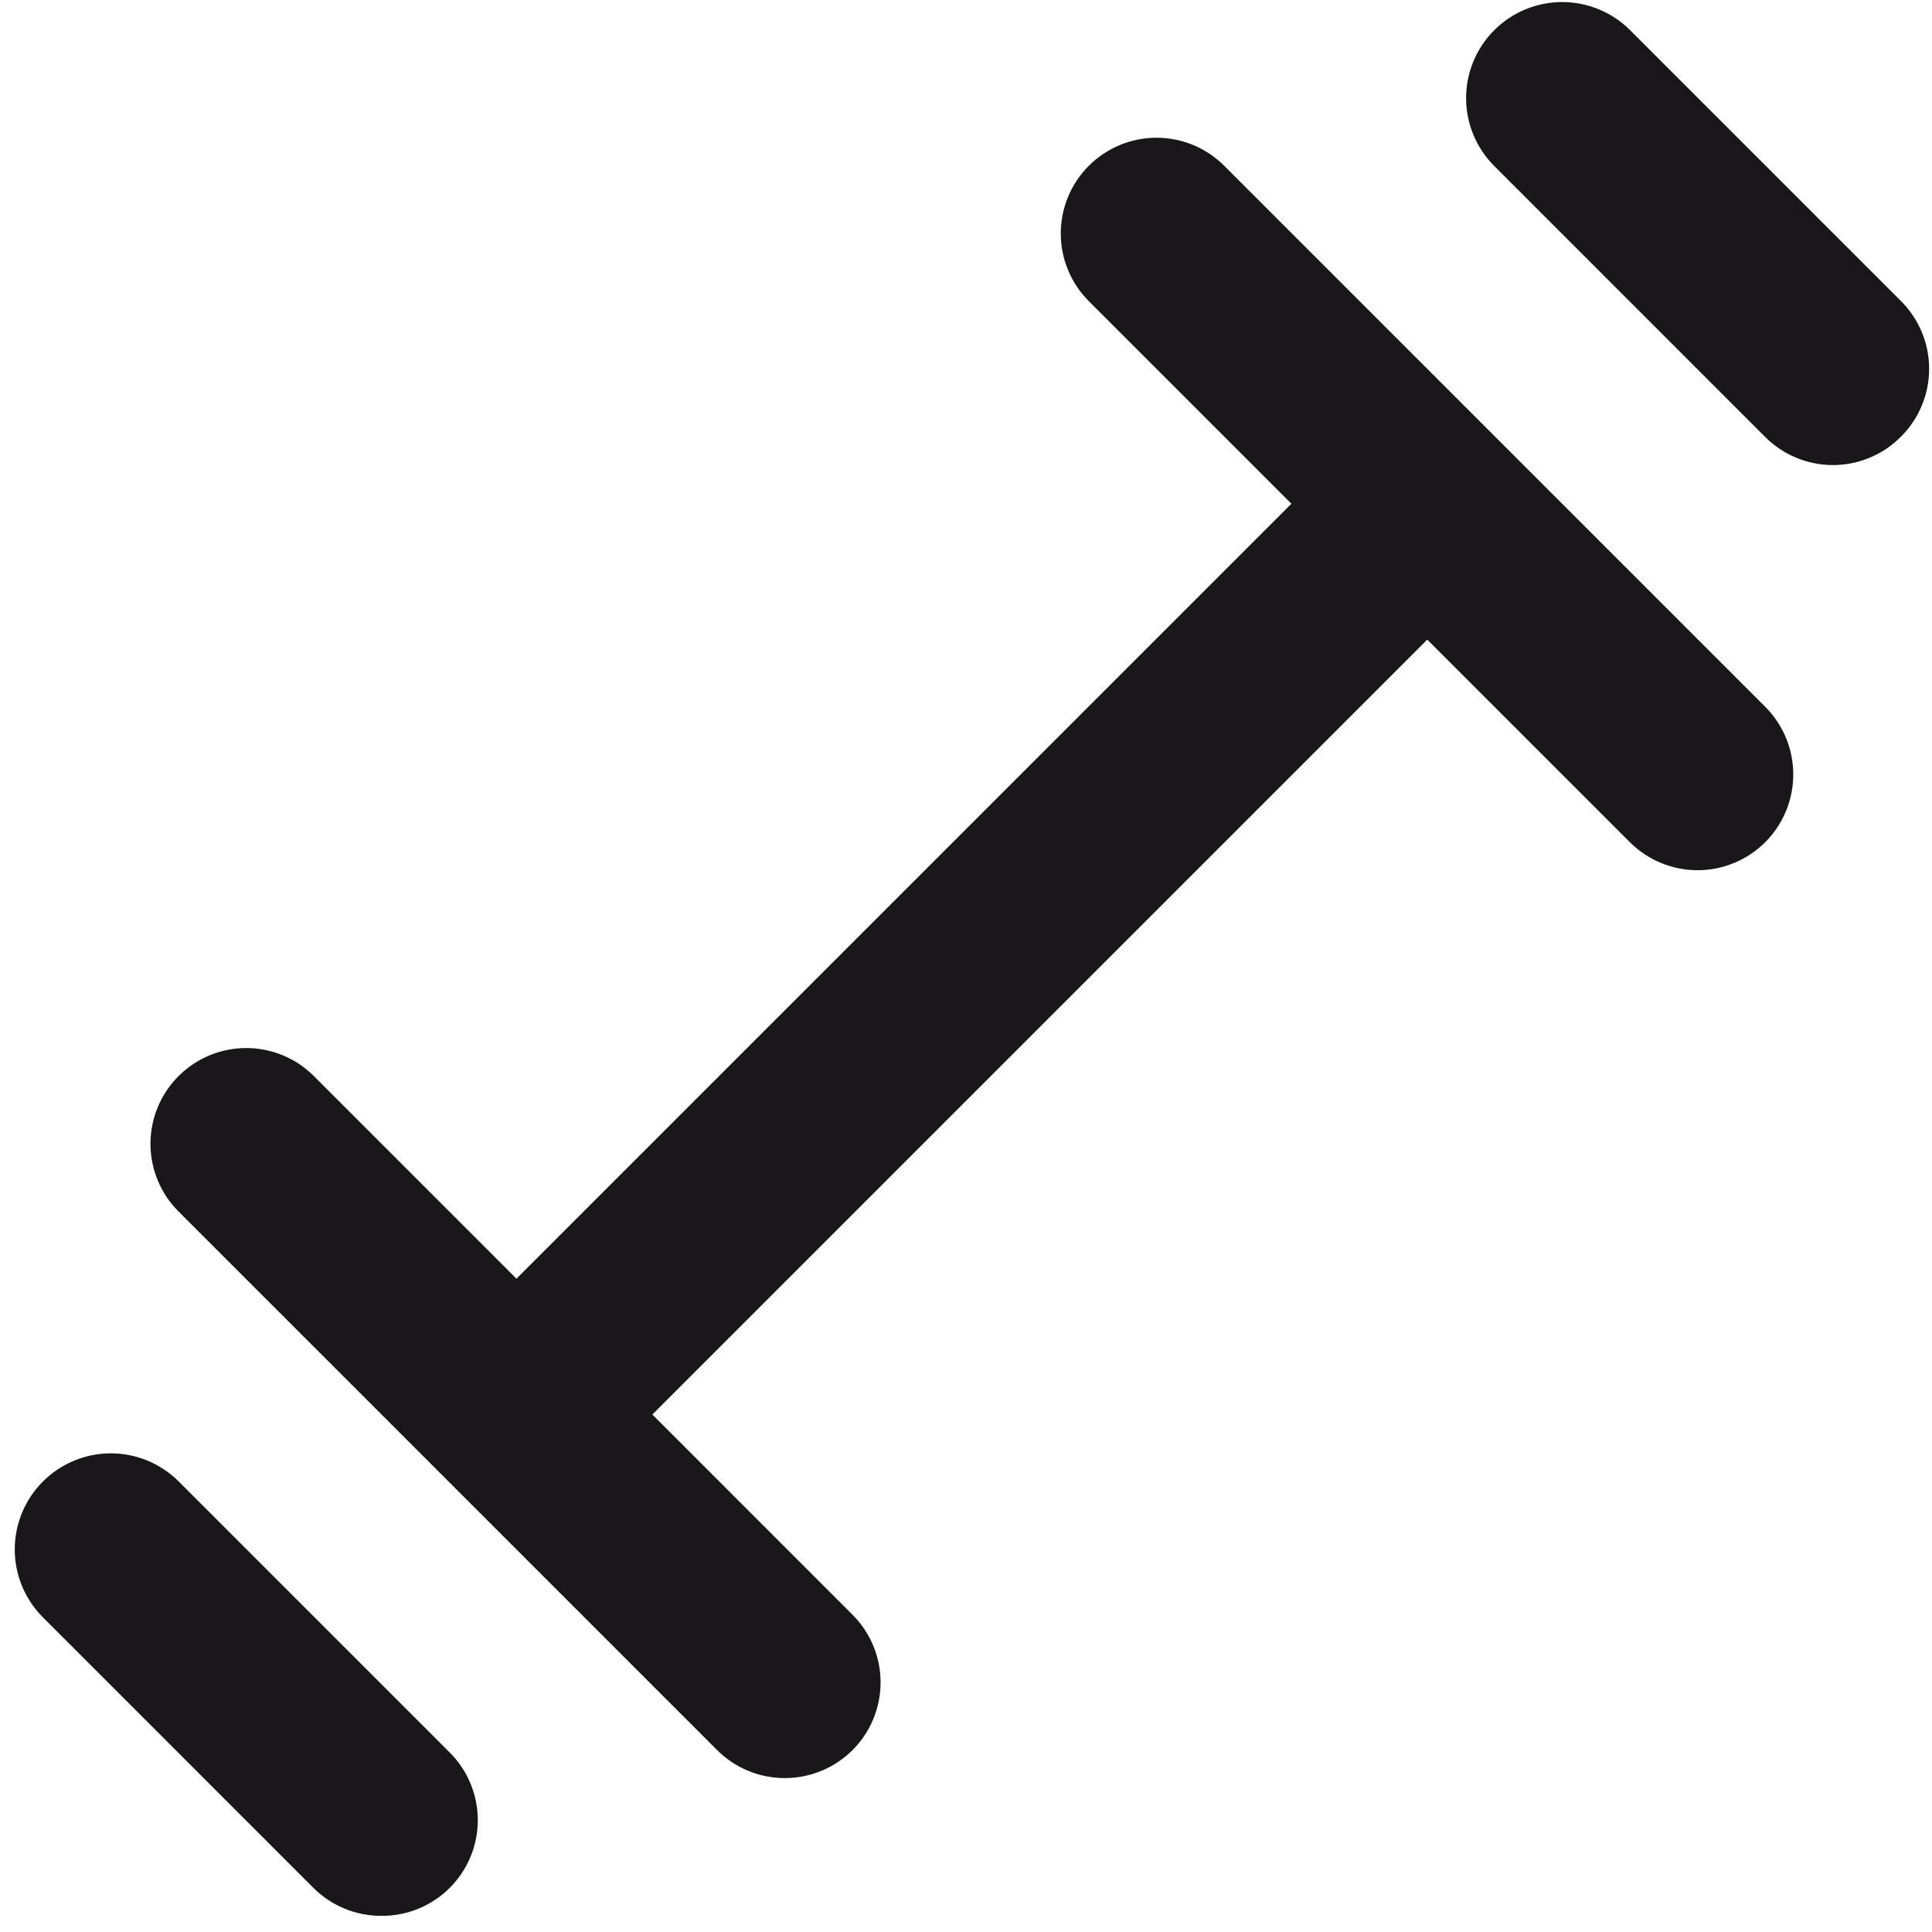 <svg width="52" height="52" viewBox="0 0 52 52" fill="none" xmlns="http://www.w3.org/2000/svg">
<path d="M40.269 11.781L32.956 4.468C32.717 4.227 32.432 4.036 32.118 3.905C31.804 3.774 31.468 3.707 31.128 3.707C30.788 3.707 30.451 3.774 30.137 3.905C29.824 4.036 29.539 4.227 29.299 4.468C28.82 4.951 28.551 5.604 28.551 6.284C28.551 6.964 28.82 7.617 29.299 8.099L34.758 13.558L13.901 34.416L8.442 28.957C7.96 28.477 7.307 28.208 6.627 28.208C5.946 28.208 5.294 28.477 4.811 28.957C4.57 29.196 4.378 29.481 4.248 29.795C4.117 30.108 4.05 30.445 4.05 30.785C4.05 31.125 4.117 31.462 4.248 31.775C4.378 32.089 4.57 32.374 4.811 32.613L12.047 39.849L19.283 47.085C19.521 47.328 19.806 47.522 20.119 47.654C20.433 47.787 20.77 47.856 21.111 47.857C21.622 47.86 22.123 47.711 22.549 47.428C22.976 47.145 23.308 46.742 23.504 46.27C23.7 45.797 23.751 45.277 23.651 44.776C23.55 44.274 23.302 43.814 22.939 43.454L17.558 38.072L38.415 17.215L43.874 22.674C44.114 22.912 44.399 23.101 44.712 23.229C45.025 23.358 45.36 23.423 45.699 23.422C46.037 23.421 46.372 23.353 46.684 23.222C46.996 23.092 47.279 22.901 47.518 22.661C47.756 22.421 47.945 22.136 48.073 21.823C48.202 21.51 48.267 21.175 48.266 20.836C48.265 20.498 48.197 20.163 48.066 19.851C47.936 19.539 47.745 19.256 47.505 19.017L40.269 11.781ZM4.811 39.875C4.326 39.39 3.669 39.117 2.983 39.117C2.297 39.117 1.64 39.39 1.155 39.875C0.67 40.36 0.397 41.017 0.397 41.703C0.397 42.389 0.67 43.046 1.155 43.531L8.442 50.819C8.683 51.057 8.968 51.246 9.282 51.374C9.595 51.502 9.931 51.567 10.27 51.565C10.609 51.567 10.945 51.502 11.259 51.374C11.572 51.246 11.858 51.057 12.098 50.819C12.34 50.579 12.531 50.294 12.662 49.98C12.793 49.667 12.86 49.33 12.86 48.99C12.86 48.65 12.793 48.314 12.662 48C12.531 47.686 12.34 47.401 12.098 47.162L4.811 39.875ZM51.161 8.099L43.874 0.812C43.634 0.572 43.349 0.381 43.035 0.252C42.721 0.122 42.385 0.055 42.046 0.055C41.706 0.055 41.37 0.122 41.056 0.252C40.743 0.381 40.458 0.572 40.218 0.812C39.977 1.052 39.787 1.337 39.657 1.651C39.527 1.964 39.46 2.301 39.46 2.64C39.46 2.98 39.527 3.316 39.657 3.63C39.787 3.943 39.977 4.228 40.218 4.468L47.505 11.756C47.744 11.997 48.029 12.189 48.343 12.319C48.657 12.45 48.993 12.517 49.333 12.517C49.673 12.517 50.01 12.45 50.323 12.319C50.637 12.189 50.922 11.997 51.161 11.756C51.403 11.516 51.594 11.232 51.725 10.918C51.856 10.604 51.923 10.267 51.923 9.927C51.923 9.588 51.856 9.251 51.725 8.937C51.594 8.623 51.403 8.339 51.161 8.099V8.099Z" fill="#1A171B"/>
</svg>
